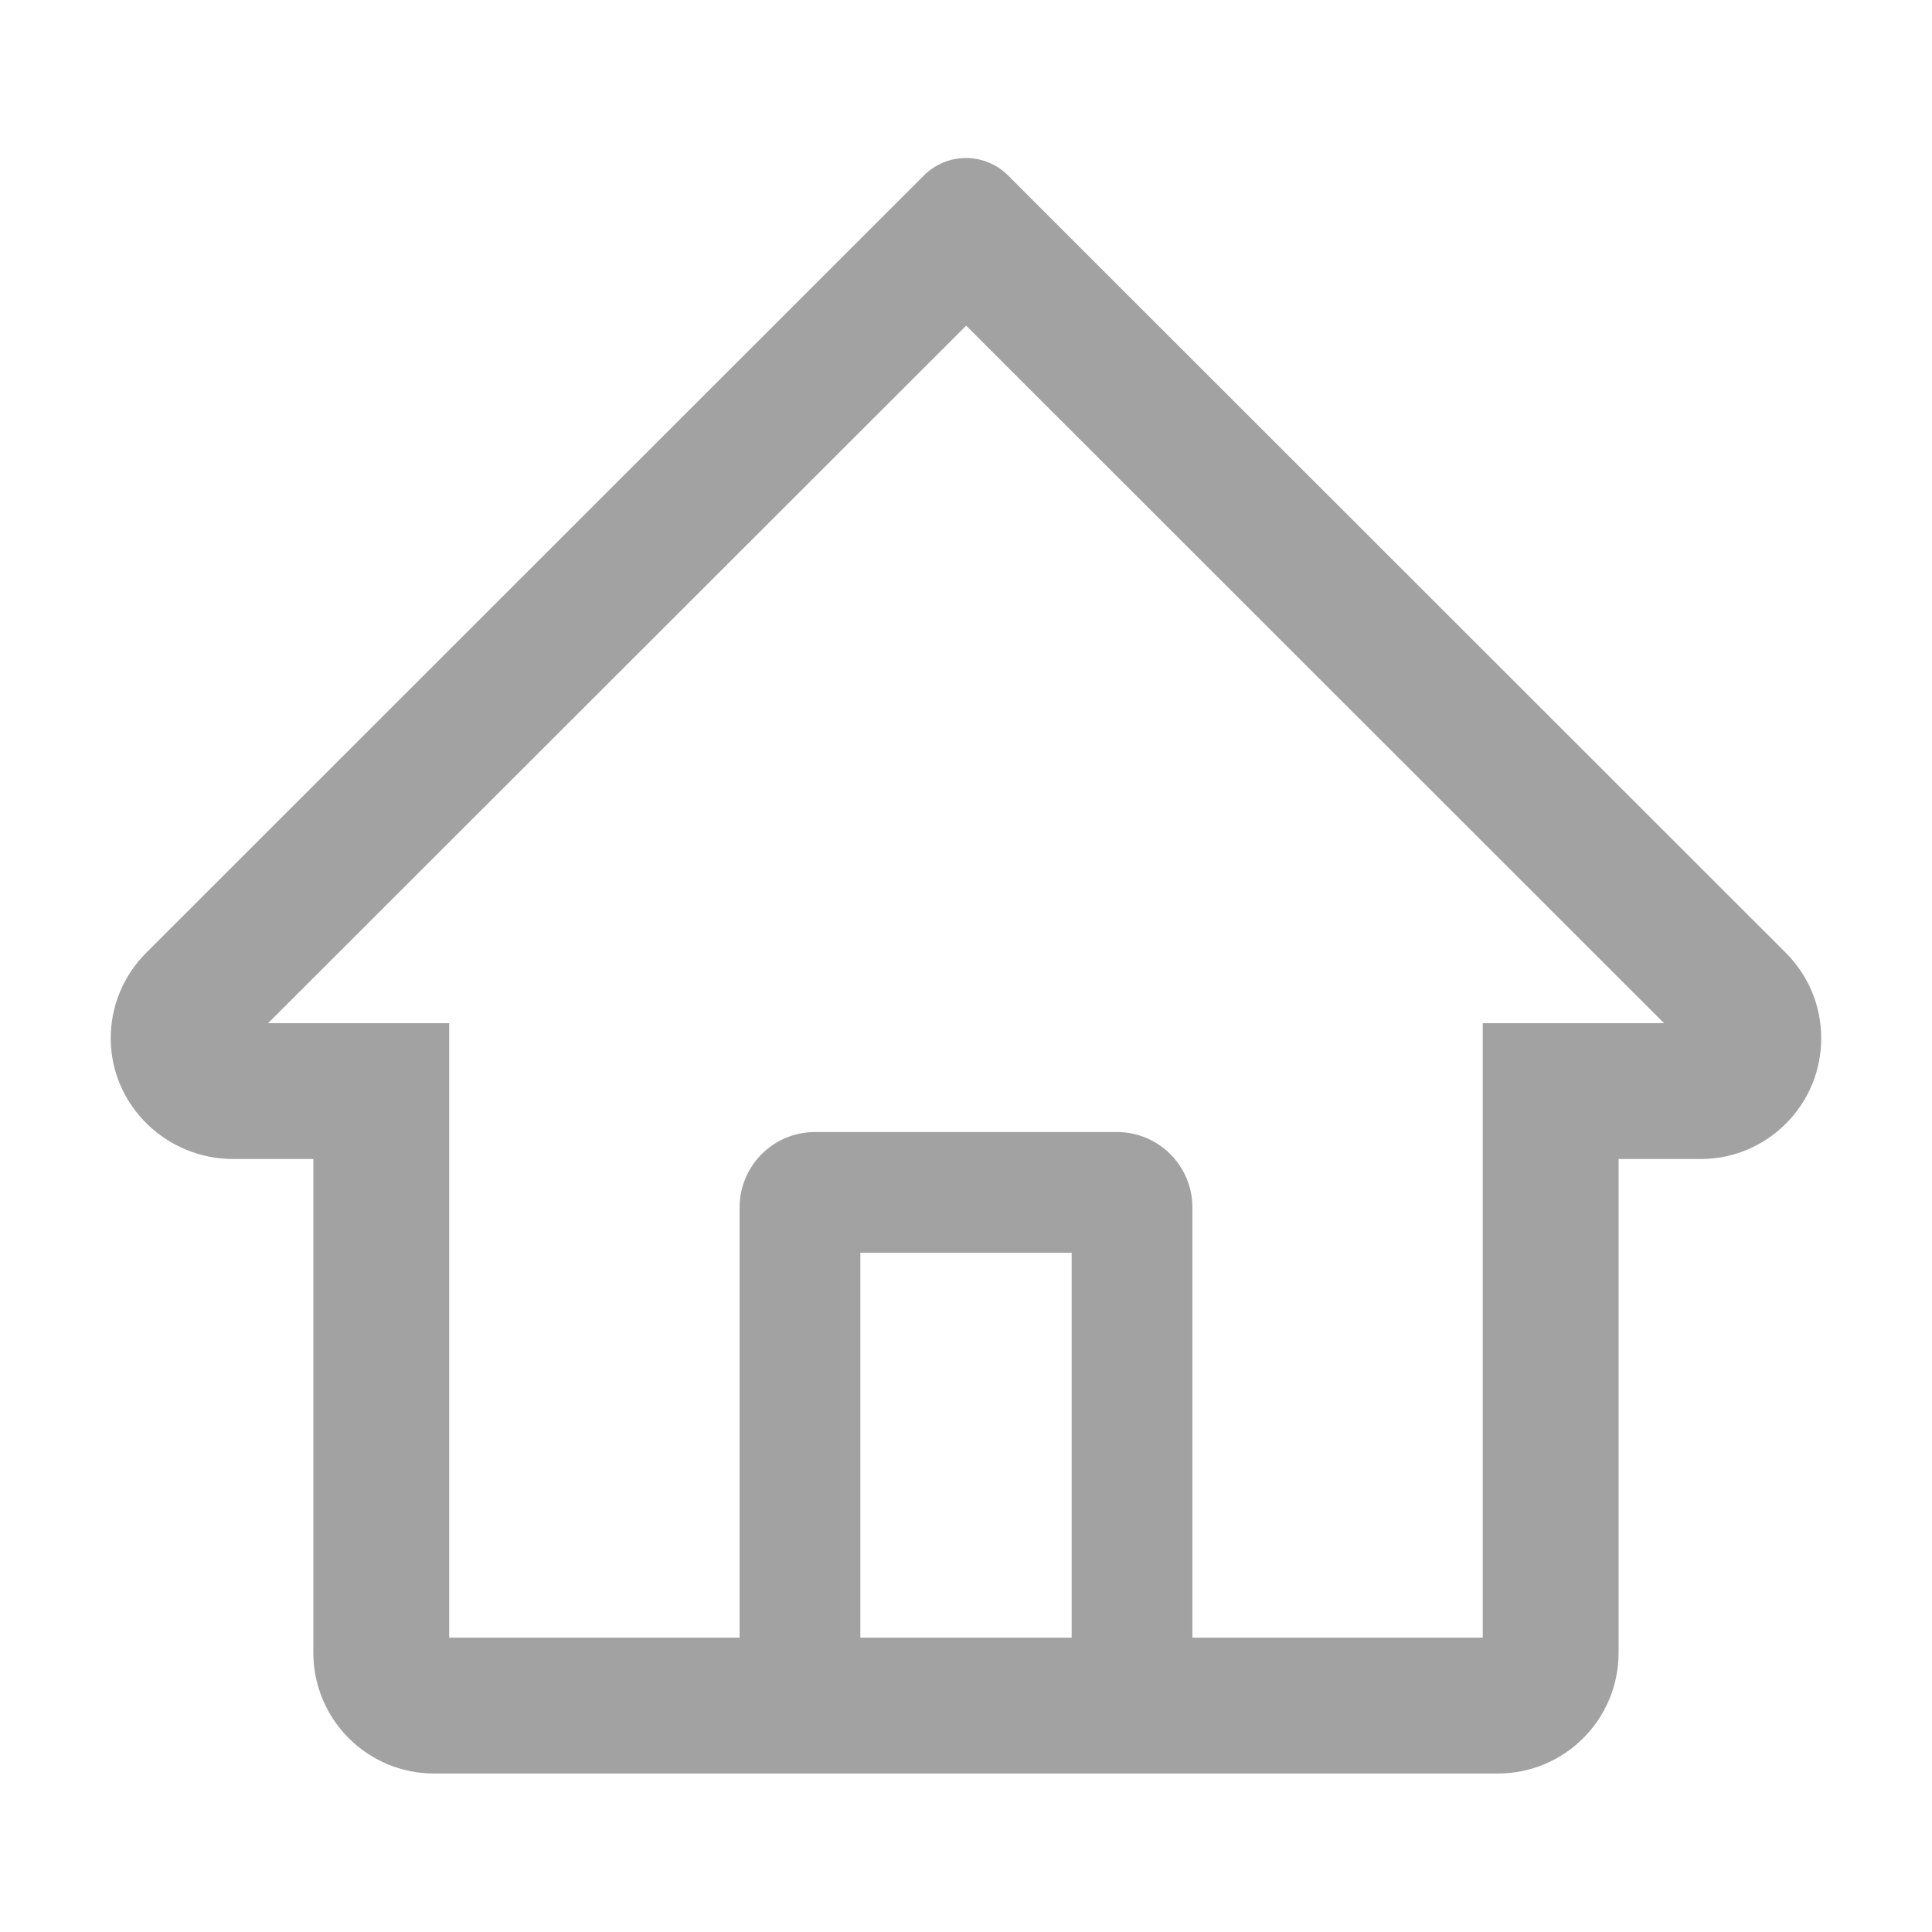 <svg width="32" height="32" viewBox="0 0 32 32" fill="none" xmlns="http://www.w3.org/2000/svg">
<path d="M29.578 15.781L17.503 3.713L16.694 2.903C16.509 2.72 16.26 2.617 16 2.617C15.74 2.617 15.49 2.72 15.306 2.903L2.422 15.781C2.233 15.97 2.083 16.194 1.982 16.441C1.881 16.688 1.831 16.952 1.834 17.219C1.847 18.319 2.762 19.197 3.862 19.197H5.19V27.375C5.19 28.48 6.086 29.375 7.19 29.375H24.809C25.914 29.375 26.809 28.48 26.809 27.375V19.197H28.165C28.7 19.197 29.203 18.988 29.581 18.61C29.767 18.424 29.915 18.203 30.015 17.96C30.115 17.717 30.166 17.457 30.165 17.194C30.165 16.663 29.956 16.16 29.578 15.781ZM17.75 27.125H14.25V20.75H17.75V27.125ZM24.559 16.947V27.125H19.75V20C19.75 19.309 19.19 18.75 18.5 18.75H13.5C12.809 18.75 12.25 19.309 12.25 20V27.125H7.44V16.947H4.44L16.003 5.394L16.725 6.116L27.562 16.947H24.559Z" fill="#A2A2A2"/>
</svg>
